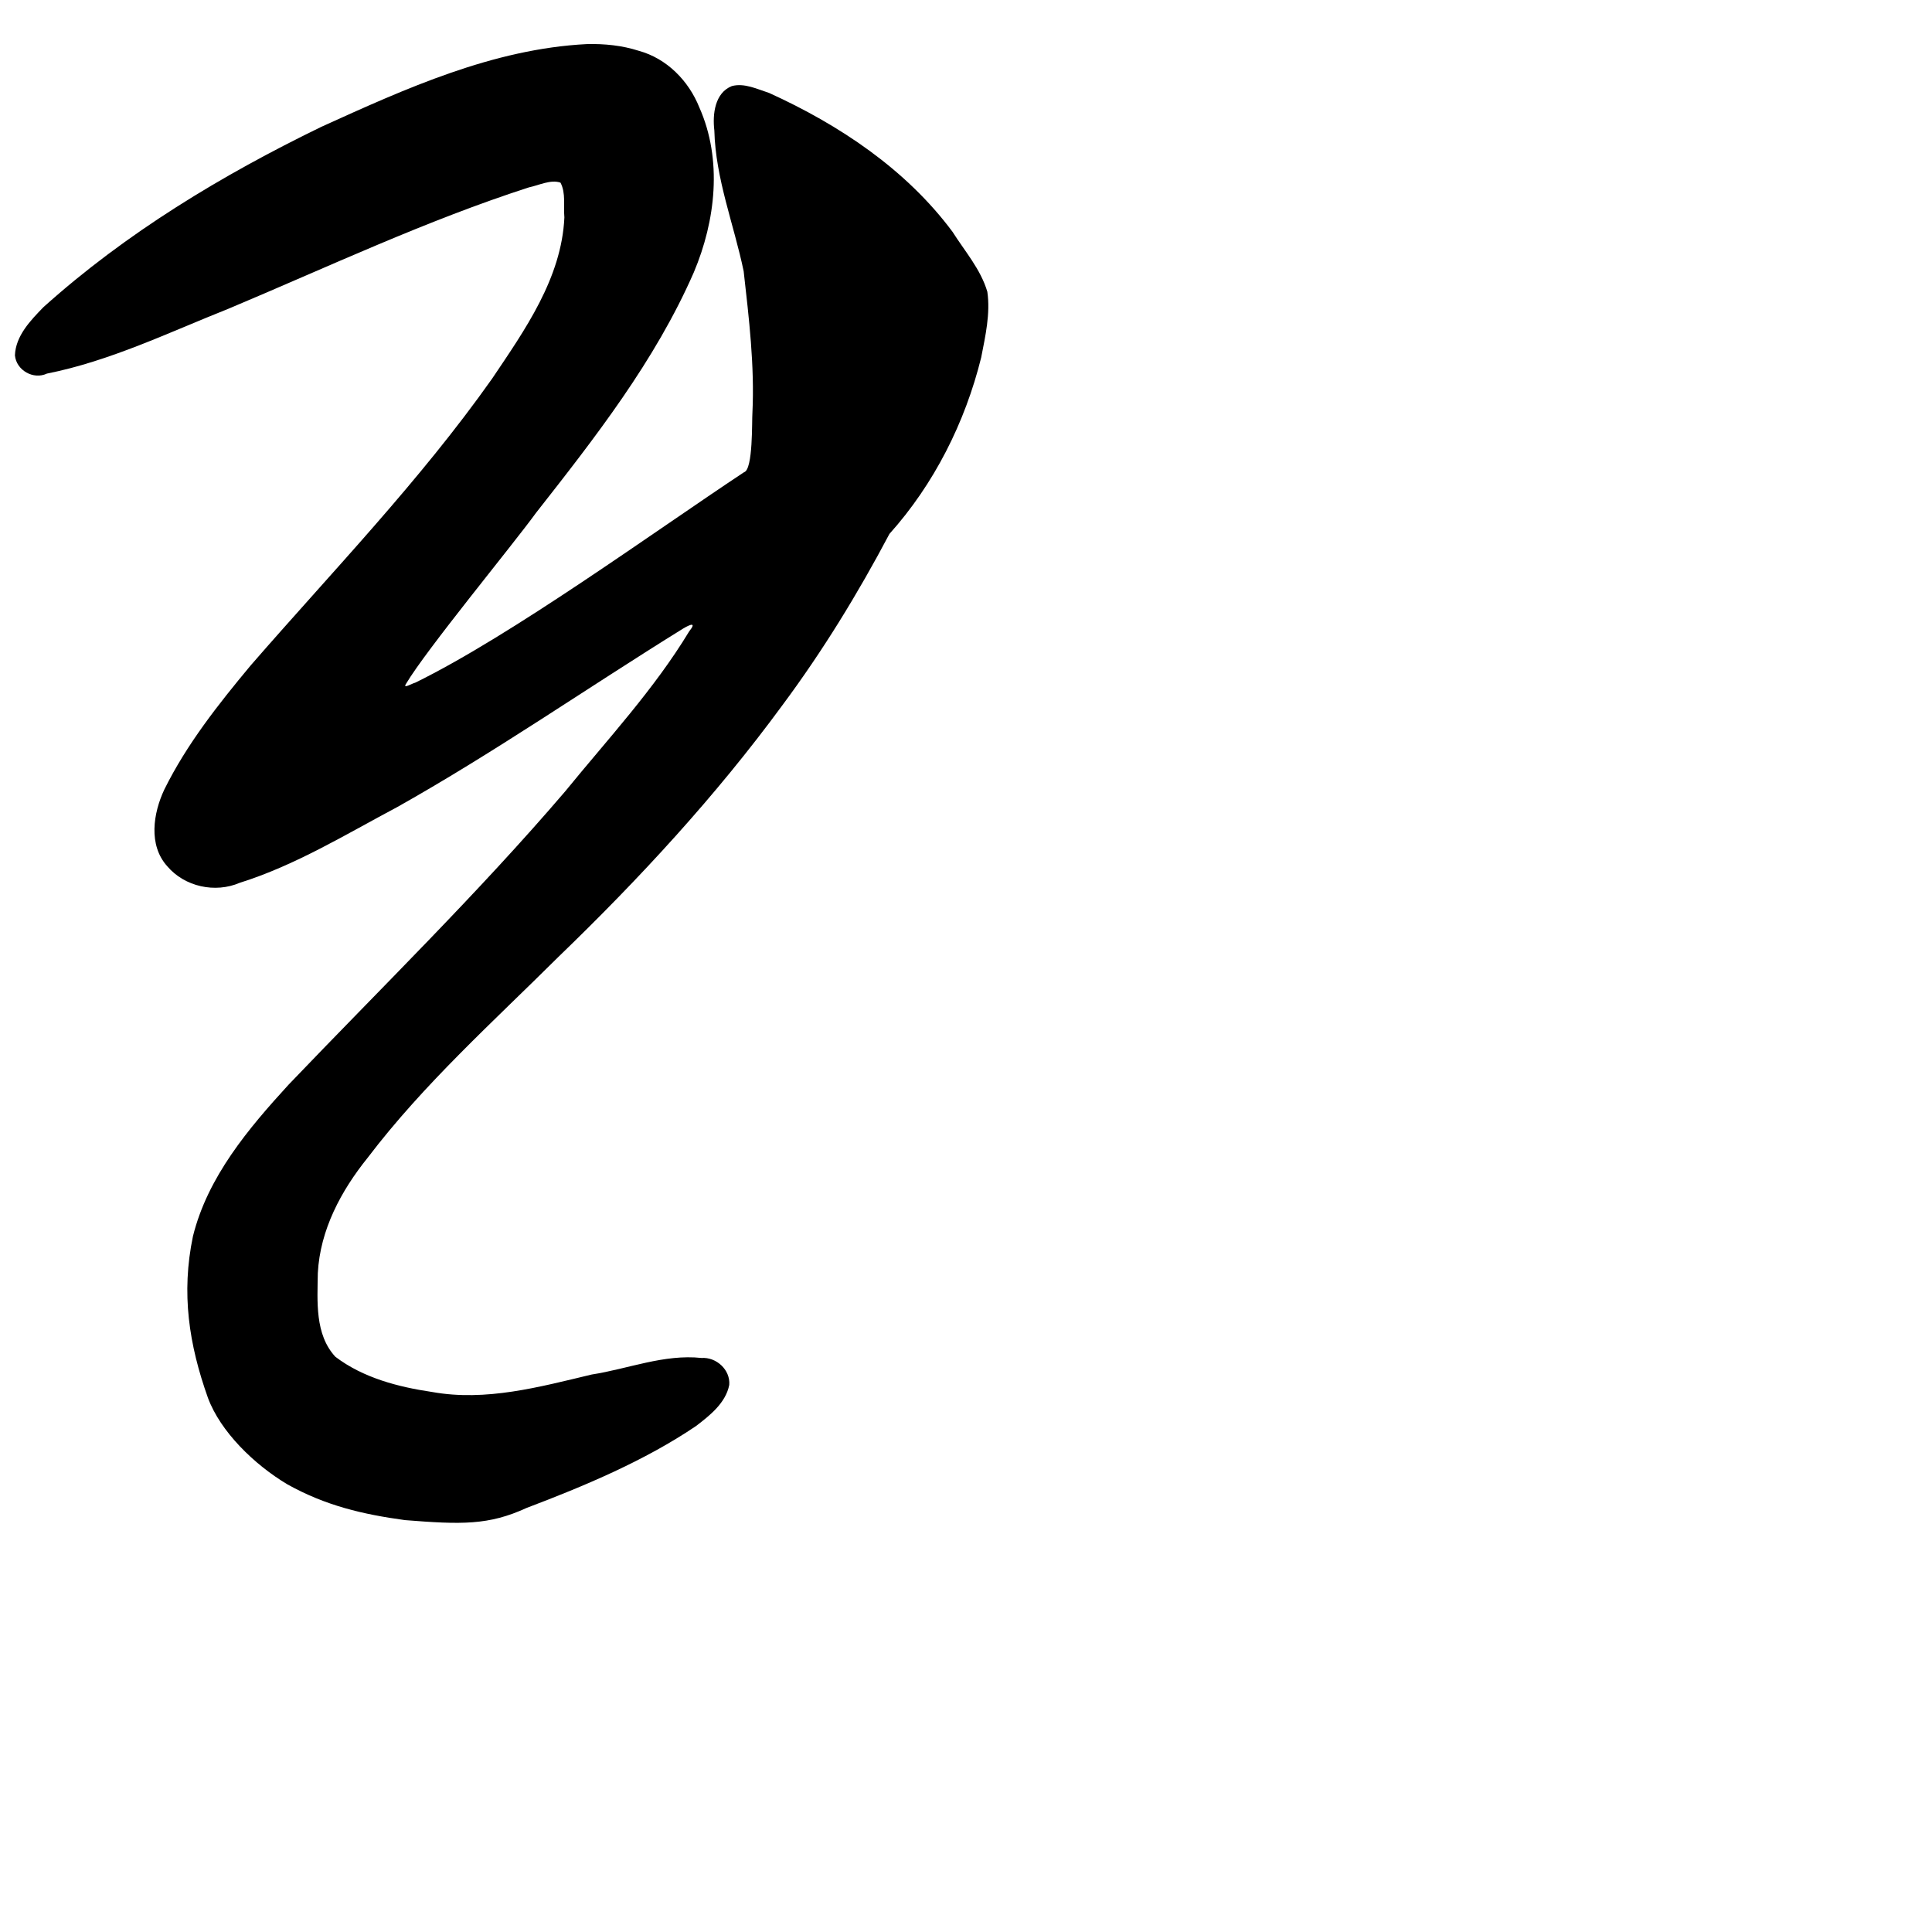 <?xml version="1.0" encoding="UTF-8" standalone="no"?>
<!-- Created with Inkscape (http://www.inkscape.org/) -->

<svg
   xmlns:dc="http://purl.org/dc/elements/1.1/"
   xmlns:cc="http://creativecommons.org/ns#"
   xmlns:rdf="http://www.w3.org/1999/02/22-rdf-syntax-ns#"
   xmlns:svg="http://www.w3.org/2000/svg"
   xmlns="http://www.w3.org/2000/svg"
   xmlns:sodipodi="http://sodipodi.sourceforge.net/DTD/sodipodi-0.dtd"
   xmlns:inkscape="http://www.inkscape.org/namespaces/inkscape"
   width="1000"
   height="1000"
   viewBox="0 0 1000 1000"
   version="1.1"
   id="svg756"
   inkscape:version="0.92.3 (2405546, 2018-03-11)"
   sodipodi:docname="u304d.svg">
  <defs
     id="defs750" />
  <sodipodi:namedview
     id="base"
     pagecolor="#ffffff"
     bordercolor="#666666"
     borderopacity="1.0"
     inkscape:pageopacity="0.0"
     inkscape:pageshadow="2"
     inkscape:zoom="0.35"
     inkscape:cx="551.42857"
     inkscape:cy="576.33663"
     inkscape:document-units="px"
     inkscape:current-layer="layer1"
     showgrid="true"
     units="px"
     inkscape:window-width="1118"
     inkscape:window-height="864"
     inkscape:window-x="646"
     inkscape:window-y="128"
     inkscape:window-maximized="0"
     showguides="true"
     inkscape:guide-bbox="true">
    <inkscape:grid
       type="xygrid"
       id="grid758" />
    <sodipodi:guide
       position="240,200"
       orientation="0,1"
       id="guide8"
       inkscape:locked="false" />
  </sodipodi:namedview>
  <g
     inkscape:label="Layer 1"
     inkscape:groupmode="layer"
     id="layer1"
     transform="translate(0,-32.417)"
     style="display:inline">
    <path
       style="display:inline;fill:#000000;stroke-width:13.374"
       d="M 303.78,55.236 C 255.213,57.698 210.012,78.229 166.312,98.07 114.882,123.055 65.238,152.984 22.472,191.41 15.837,198.237 8.097,206.229 7.728,216.34 c 0.725,7.77 9.568,12.736 16.542,9.455 32.813,-6.537 63.186,-21.341 94.123,-33.633 51.51,-21.641 102.256,-45.624 155.417,-62.77 5.198,-1.085 11.239,-4.197 16.292,-2.442 2.883,5.437 1.459,12.045 2.021,17.996 -1.444,31.439 -20.414,58.206 -37.391,83.435 -37.438,53.014 -82.62,99.707 -125.061,148.548 -16.628,19.985 -33.009,40.665 -44.607,64.122 -5.789,12.265 -8.363,28.805 1.493,39.722 9.012,10.647 24.829,14.048 37.515,8.588 28.932,-9.085 55.019,-25.136 81.686,-39.291 50.665,-28.489 98.483,-61.763 147.88,-92.341 3.751,-2.241 7.017,-3.416 3.068,1.501 -18.135,29.987 -42.184,55.809 -64.243,82.886 -45.252,52.89 -95.09,101.506 -143.129,151.763 -20.821,22.753 -41.853,47.692 -49.467,78.441 -6.157,29.51 -2.07,56 7.745,83.584 6.47,17.529 23.993,34.595 41.123,44.807 19.79,11.028 38.966,15.523 60.863,18.516 29.146,2.309 43.304,2.731 62.926,-6.29 29.821,-11.301 61.2,-24.436 87.768,-42.43 7.136,-5.47 15.341,-11.911 17.168,-21.273 0.614,-7.882 -6.768,-14.473 -14.364,-13.934 -19.409,-2.077 -37.978,5.649 -56.857,8.573 -27.093,6.464 -54.769,14.05 -82.595,9.033 -17.501,-2.577 -35.693,-7.308 -50.067,-18.229 -10.685,-11.551 -9.292,-28.714 -9.078,-43.31 1.172,-22.367 12.047,-42.631 25.814,-59.715 29.058,-38.234 64.899,-70.318 98.794,-104.027 41.798,-40.319 81.367,-83.163 115.815,-130.127 20.826,-27.989 39.138,-57.882 55.44,-88.721 23.11,-25.78 39.159,-57.648 47.496,-91.318 2.165,-11.116 4.82,-22.714 3.182,-34.024 -3.427,-11.634 -11.644,-20.96 -18.009,-31.019 -24.104,-32.432 -58.674,-55.393 -94.89,-71.869 -6.143,-1.976 -12.859,-5.321 -19.354,-3.57 -8.852,3.55 -10.045,14.634 -9.046,22.972 0.622,25.069 10.144,48.627 15.177,72.861 2.748,24.282 5.695,48.957 4.53,73.304 -0.324,3.9 0.42,29.432 -4.339,30.729 -46.315,30.639 -120.267,84.491 -170.238,108.958 -1.313,0.202 -6.644,3.477 -4.729,0.592 10.424,-17.629 55.275,-71.923 67.268,-88.483 30.607,-38.991 61.659,-78.674 81.699,-124.504 11.285,-26.712 14.932,-58.291 2.849,-85.417 -5.53,-13.826 -16.876,-25.311 -31.29,-29.264 -8.662,-2.797 -17.829,-3.705 -26.889,-3.49 z"
       id="path185"
       inkscape:connector-curvature="0"
       sodipodi:nodetypes="ccccccccccccccccccccccccccccccccccccccccccccccccccc" />
  </g>
</svg>
